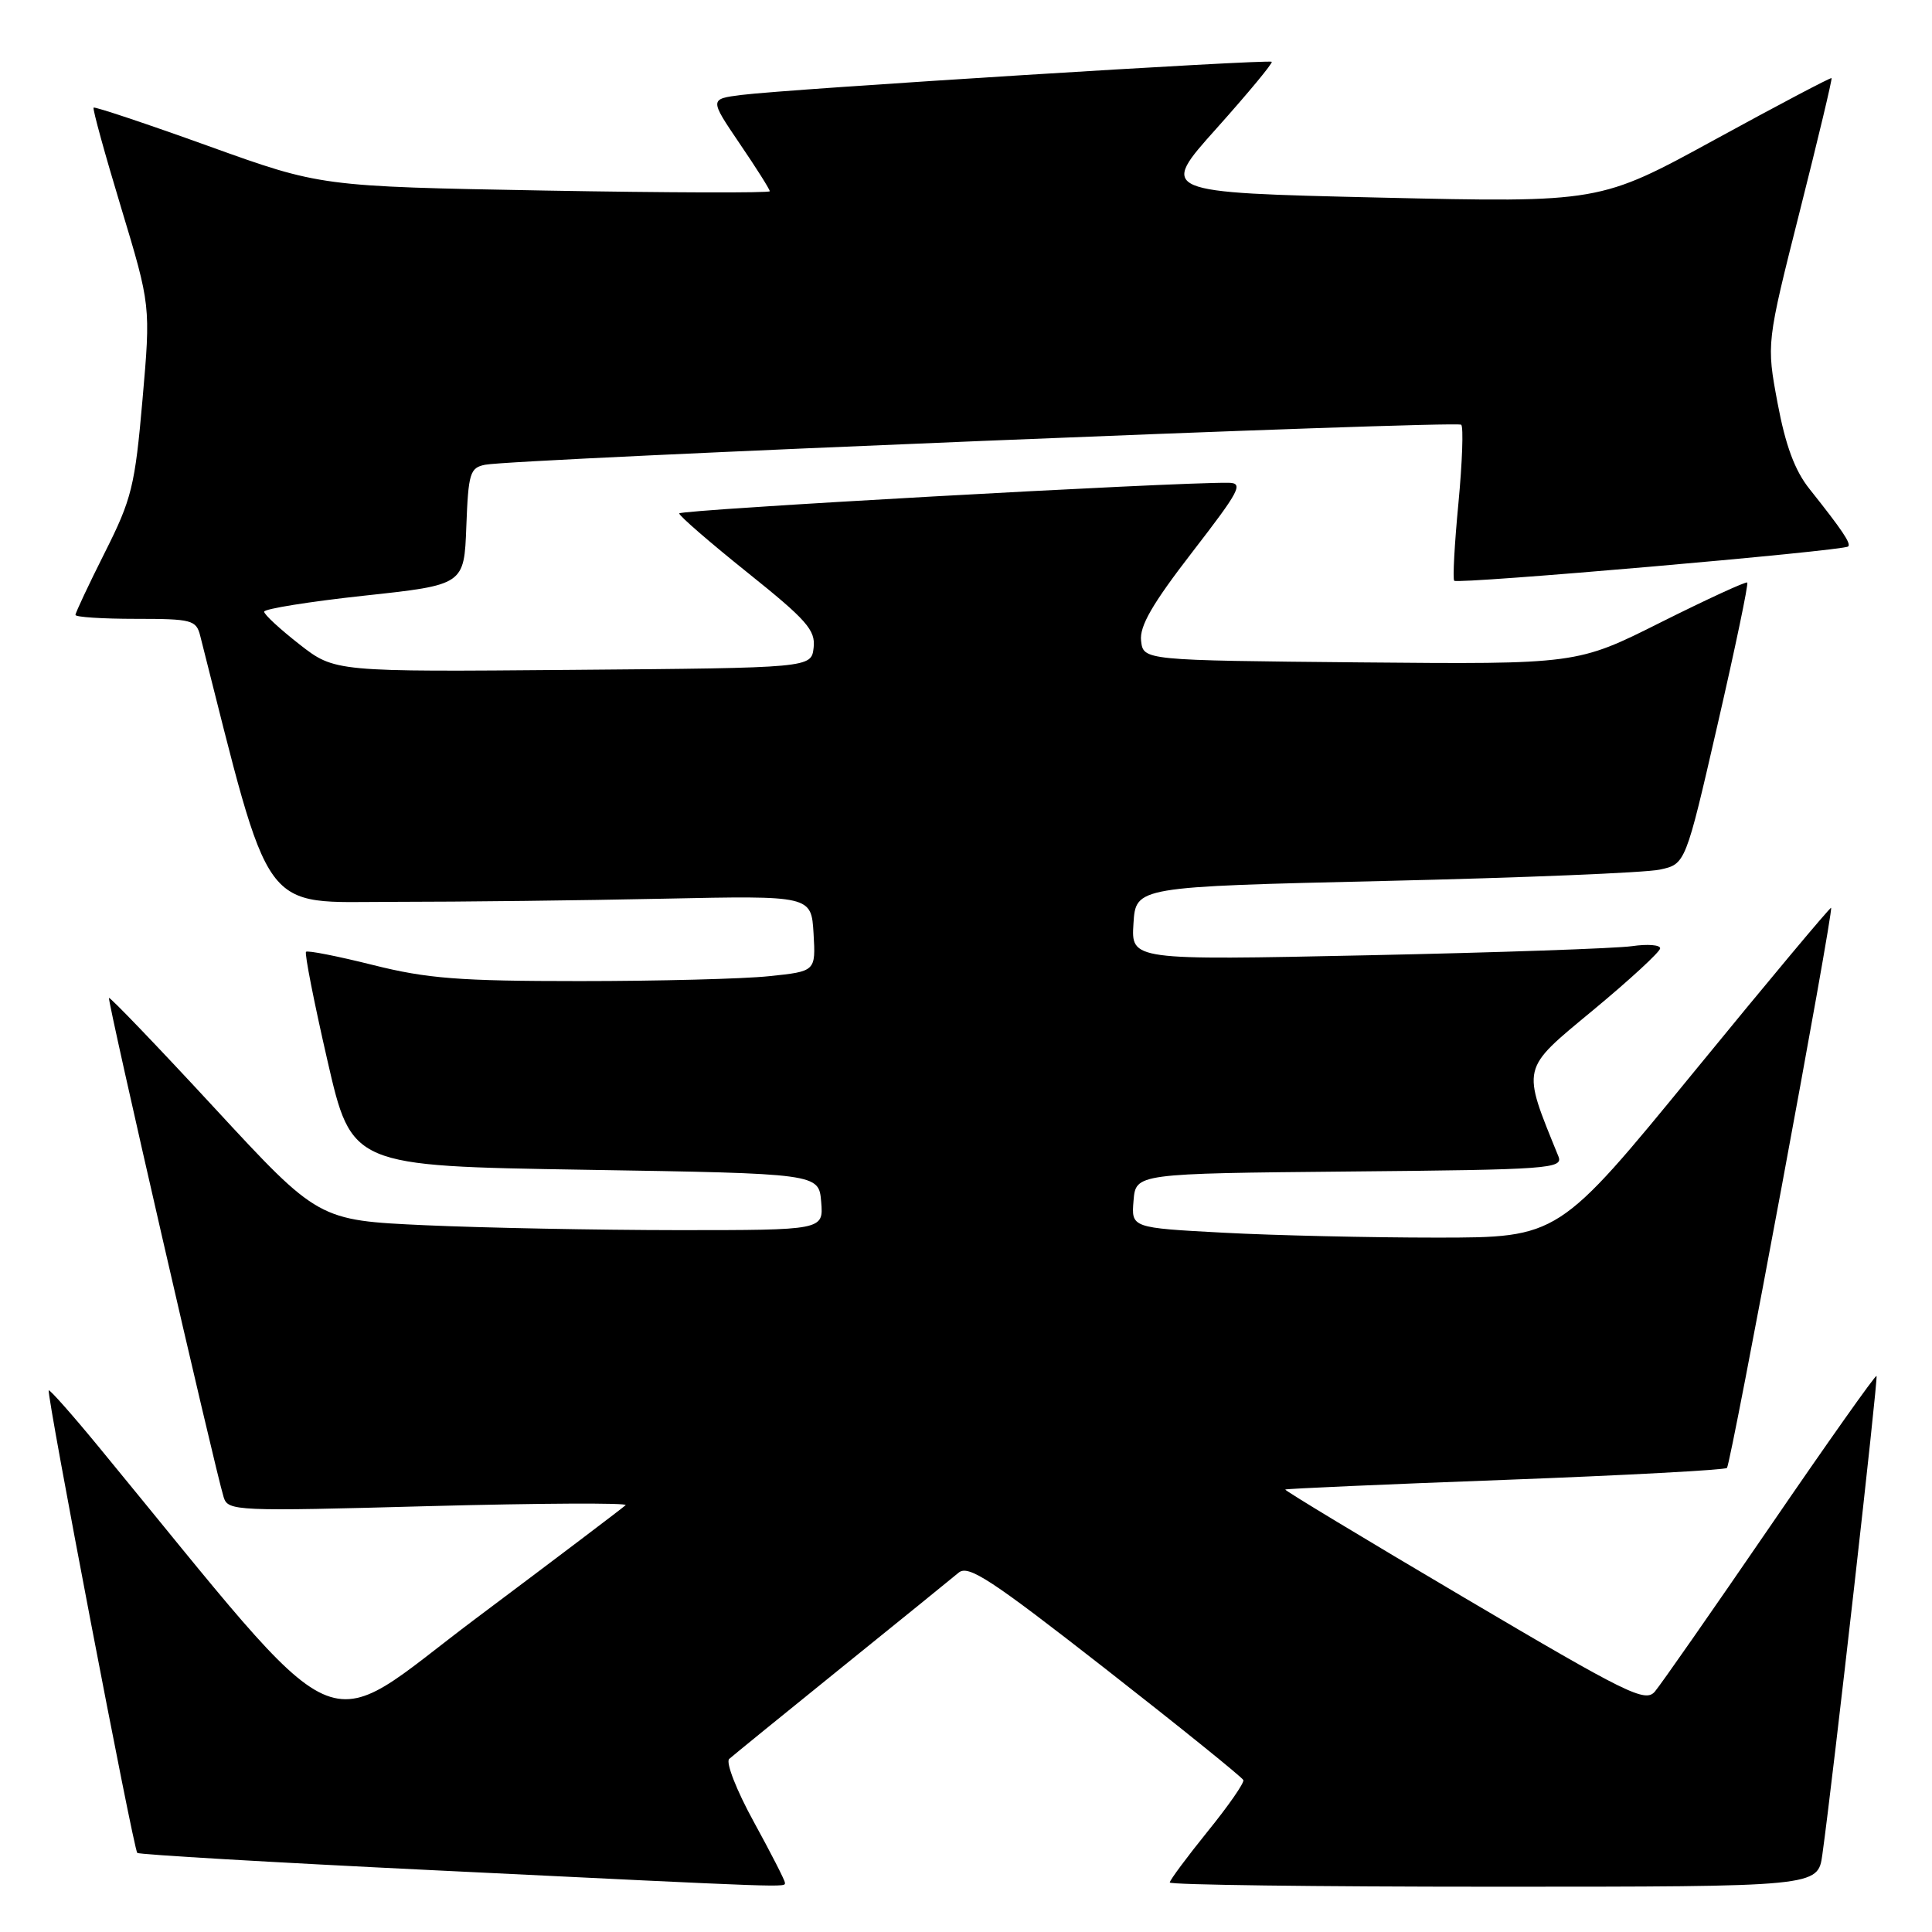 <?xml version="1.0" encoding="UTF-8" standalone="no"?>
<!DOCTYPE svg PUBLIC "-//W3C//DTD SVG 1.1//EN" "http://www.w3.org/Graphics/SVG/1.1/DTD/svg11.dtd" >
<svg xmlns="http://www.w3.org/2000/svg" xmlns:xlink="http://www.w3.org/1999/xlink" version="1.1" viewBox="0 0 256 256">
 <g >
 <path fill="currentColor"
d=" M 104.00 249.45 C 104.00 249.15 102.14 245.52 99.87 241.38 C 97.59 237.23 96.14 233.51 96.62 233.07 C 97.10 232.64 103.80 227.19 111.50 220.97 C 119.20 214.76 126.18 209.09 127.02 208.39 C 128.31 207.30 131.27 209.25 146.52 221.16 C 156.41 228.89 164.61 235.51 164.75 235.87 C 164.89 236.23 162.76 239.30 160.00 242.70 C 157.25 246.11 155.00 249.14 155.00 249.44 C 155.00 249.75 174.32 250.00 197.94 250.00 C 240.88 250.00 240.88 250.00 241.47 245.75 C 242.88 235.68 248.89 182.56 248.65 182.32 C 248.50 182.17 242.15 191.15 234.53 202.28 C 226.91 213.40 220.05 223.24 219.28 224.14 C 218.01 225.64 215.65 224.47 193.99 211.68 C 180.84 203.92 170.18 197.48 170.30 197.37 C 170.41 197.26 183.51 196.68 199.41 196.09 C 215.31 195.49 228.55 194.78 228.83 194.51 C 229.36 193.97 242.99 120.66 242.63 120.29 C 242.51 120.18 234.33 129.96 224.46 142.03 C 206.50 163.98 206.50 163.98 190.41 163.99 C 181.56 163.99 168.82 163.70 162.11 163.34 C 149.90 162.69 149.90 162.69 150.20 159.09 C 150.50 155.50 150.50 155.50 178.85 155.23 C 205.30 154.99 207.15 154.85 206.50 153.23 C 201.61 141.19 201.46 141.84 211.07 133.87 C 215.96 129.82 219.97 126.12 219.98 125.66 C 219.99 125.20 218.31 125.07 216.25 125.37 C 214.19 125.67 198.41 126.22 181.19 126.58 C 149.88 127.24 149.88 127.24 150.19 122.37 C 150.50 117.50 150.50 117.50 183.50 116.73 C 201.65 116.31 218.04 115.64 219.92 115.23 C 223.34 114.50 223.34 114.50 227.59 96.00 C 229.93 85.83 231.70 77.36 231.52 77.19 C 231.35 77.02 226.21 79.39 220.09 82.45 C 208.97 88.03 208.97 88.03 180.24 87.77 C 151.50 87.50 151.50 87.50 151.20 84.91 C 150.97 82.98 152.69 80.01 157.98 73.16 C 164.29 64.99 164.82 64.00 162.78 63.97 C 155.53 63.88 90.00 67.54 90.00 68.03 C 90.00 68.36 94.08 71.89 99.06 75.88 C 106.89 82.15 108.08 83.50 107.81 85.82 C 107.50 88.50 107.50 88.50 75.93 88.76 C 44.36 89.03 44.36 89.03 39.68 85.38 C 37.11 83.37 35.00 81.43 35.00 81.05 C 35.00 80.68 40.96 79.72 48.25 78.93 C 61.50 77.50 61.50 77.50 61.79 69.76 C 62.06 62.68 62.27 61.98 64.29 61.58 C 68.18 60.81 193.03 55.70 193.62 56.28 C 193.93 56.59 193.76 61.27 193.25 66.67 C 192.73 72.08 192.48 76.70 192.69 76.95 C 193.11 77.45 244.25 73.00 244.89 72.41 C 245.31 72.03 244.11 70.25 239.76 64.78 C 237.82 62.35 236.59 59.02 235.54 53.42 C 234.06 45.50 234.06 45.50 238.47 28.03 C 240.90 18.41 242.80 10.46 242.69 10.35 C 242.58 10.24 235.62 13.91 227.23 18.50 C 211.97 26.85 211.97 26.85 182.78 26.18 C 153.59 25.50 153.59 25.50 161.21 17.00 C 165.39 12.32 168.68 8.36 168.51 8.19 C 168.15 7.82 104.39 11.80 98.25 12.58 C 94.01 13.12 94.01 13.12 98.00 19.01 C 100.20 22.24 102.00 25.09 102.00 25.34 C 102.00 25.58 88.61 25.54 72.25 25.25 C 42.50 24.71 42.50 24.71 27.59 19.34 C 19.40 16.39 12.56 14.11 12.40 14.26 C 12.25 14.42 13.89 20.39 16.05 27.52 C 19.97 40.50 19.97 40.50 18.88 52.98 C 17.88 64.40 17.46 66.12 13.89 73.21 C 11.75 77.47 10.00 81.19 10.00 81.48 C 10.00 81.77 13.59 82.00 17.98 82.00 C 25.42 82.00 26.00 82.15 26.53 84.25 C 36.08 121.93 34.32 119.50 52.10 119.50 C 61.12 119.50 77.28 119.31 88.00 119.08 C 107.50 118.67 107.50 118.67 107.80 123.69 C 108.09 128.71 108.09 128.71 101.90 129.35 C 98.49 129.71 87.21 130.00 76.82 130.00 C 60.86 130.00 56.61 129.67 49.43 127.87 C 44.75 126.70 40.76 125.91 40.55 126.12 C 40.34 126.33 41.61 132.80 43.38 140.50 C 46.59 154.50 46.59 154.50 77.54 155.00 C 108.50 155.50 108.50 155.50 108.81 159.25 C 109.12 163.00 109.12 163.00 89.81 163.00 C 79.19 162.99 64.13 162.70 56.34 162.35 C 42.19 161.70 42.19 161.70 28.44 146.83 C 20.89 138.66 14.58 132.09 14.44 132.23 C 14.19 132.49 28.44 194.53 29.64 198.40 C 30.21 200.22 31.25 200.27 56.85 199.57 C 71.50 199.18 83.22 199.12 82.90 199.44 C 82.58 199.76 73.65 206.52 63.05 214.46 C 41.77 230.42 46.79 232.70 13.09 191.73 C 9.58 187.46 6.59 184.09 6.46 184.23 C 6.12 184.60 17.69 245.02 18.19 245.52 C 18.41 245.74 36.12 246.78 57.54 247.82 C 105.74 250.17 104.00 250.11 104.00 249.45 Z "/>
</g>
</svg>